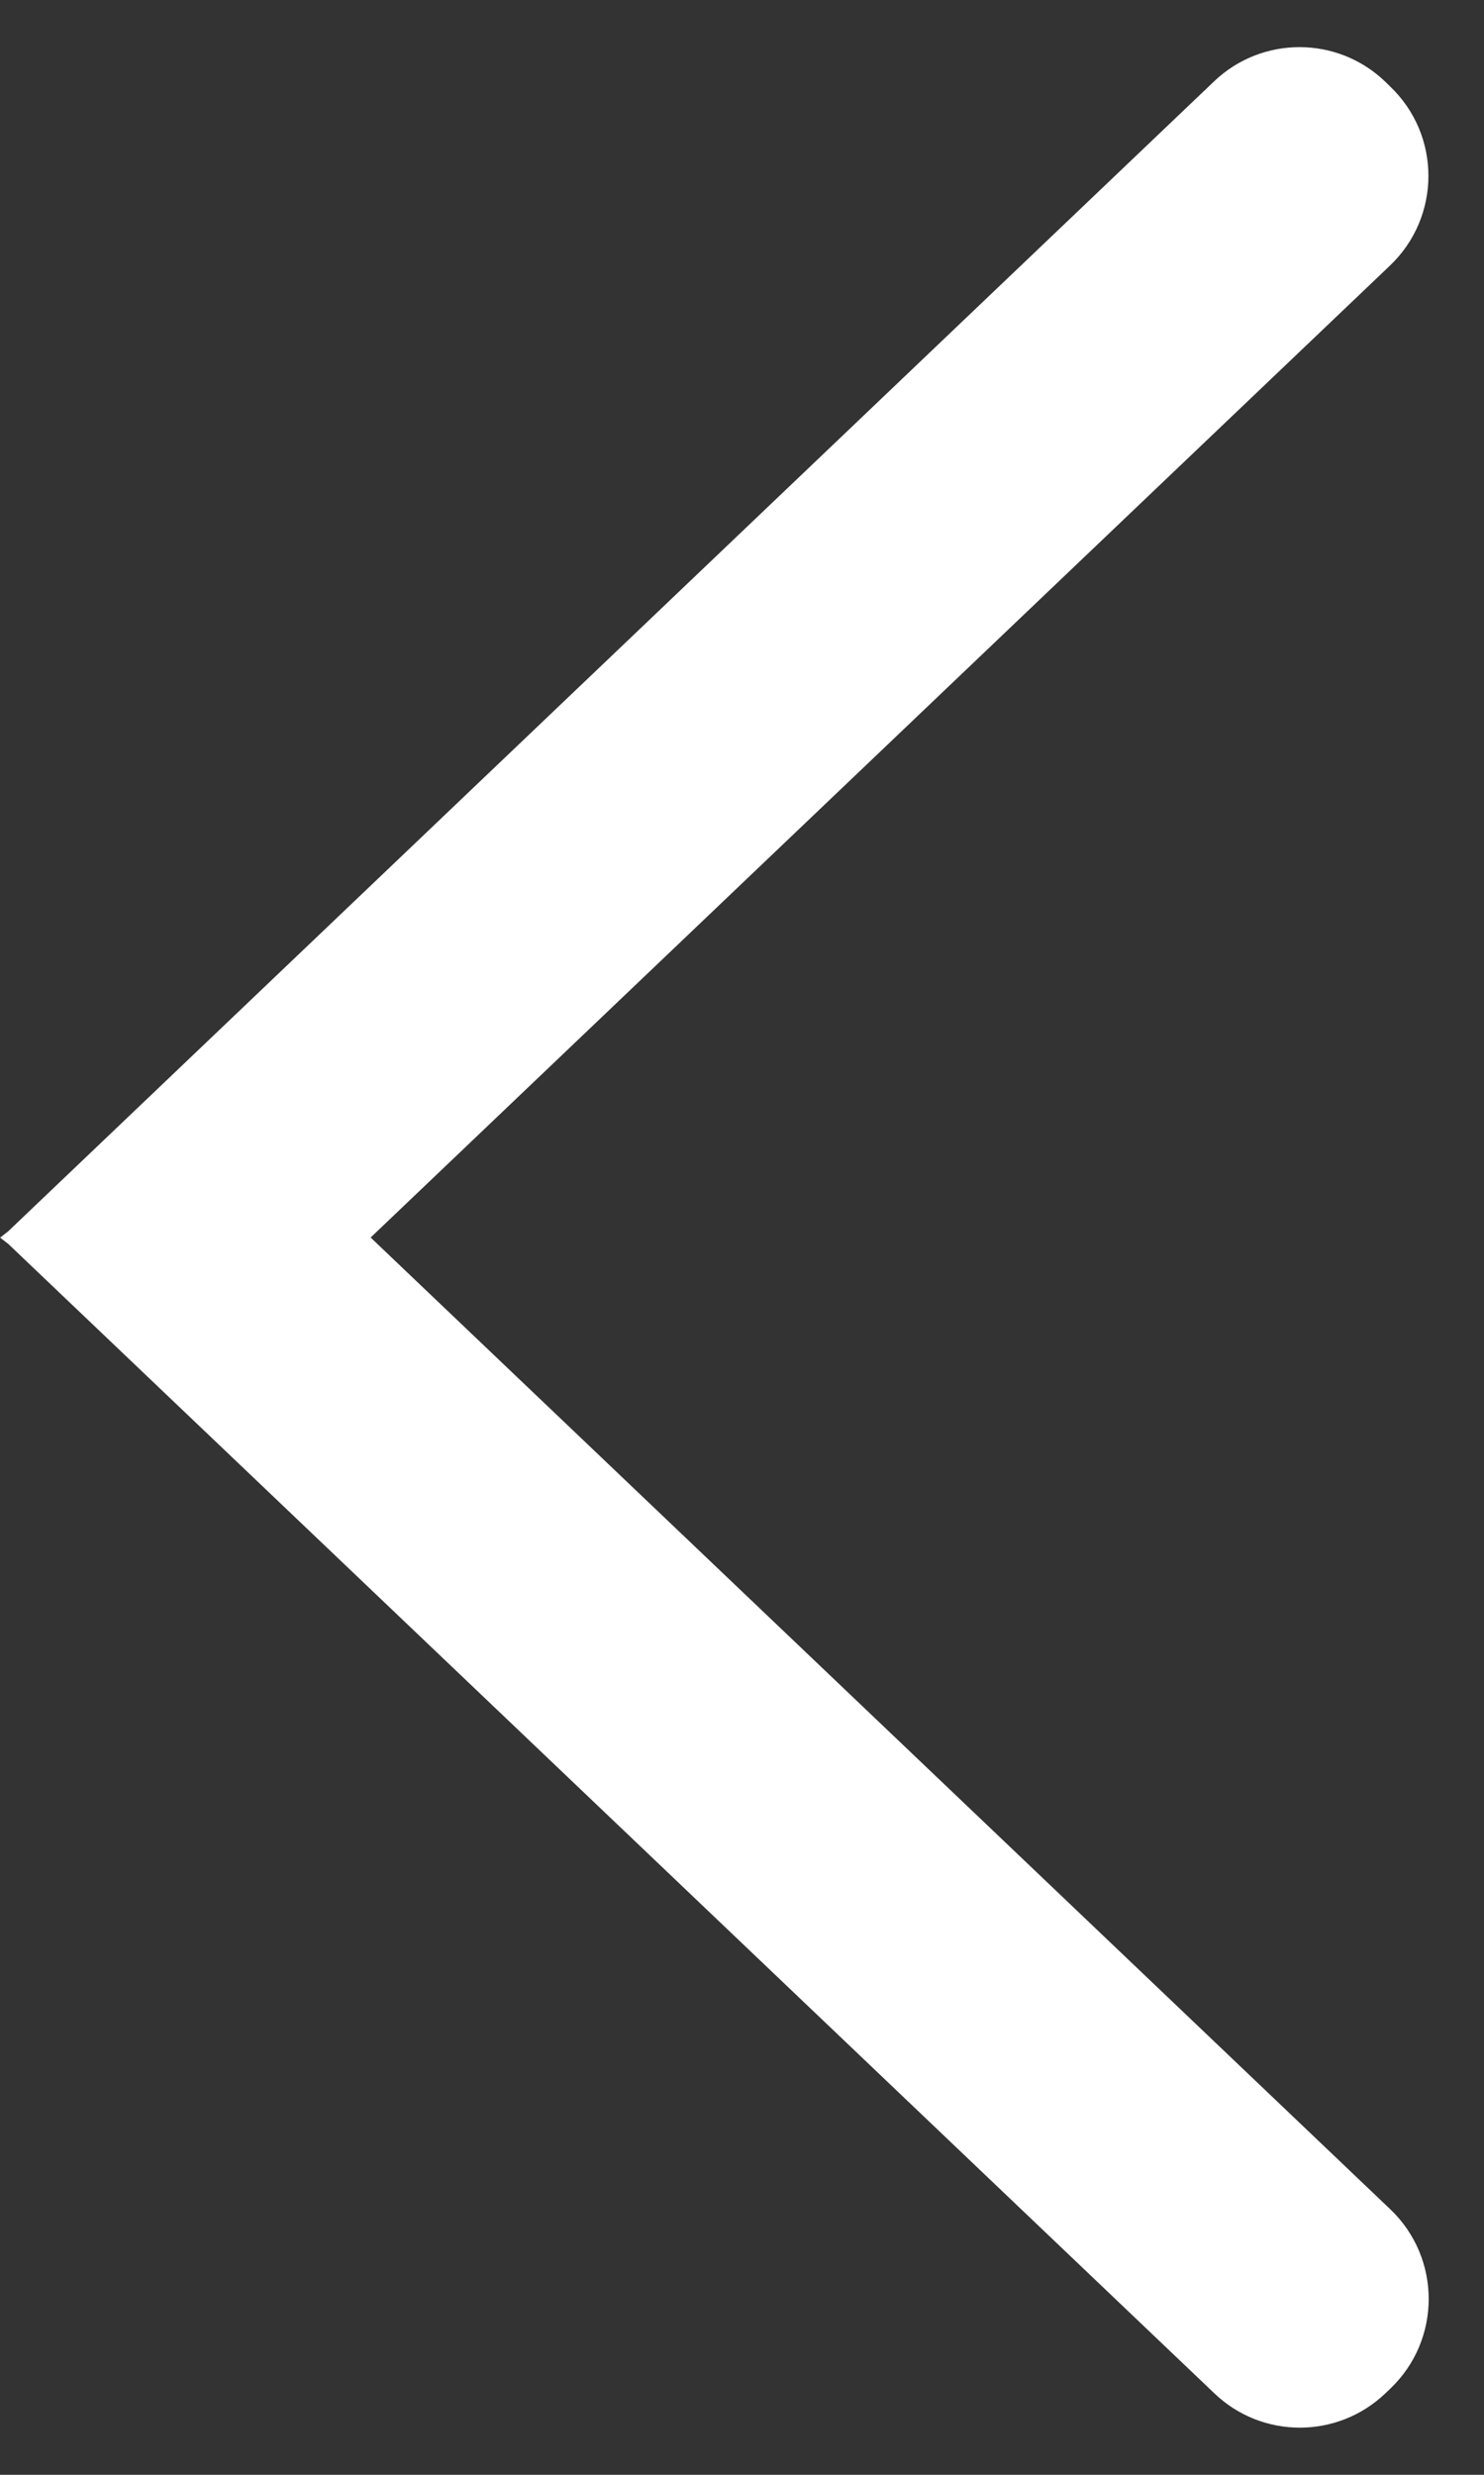 <svg width="12" height="20" viewBox="0 0 12 20" fill="none" xmlns="http://www.w3.org/2000/svg">
<rect x="0" y="0" width="12" height="20" fill="#333333" stroke="none"/>
<path d="M11.24 2.146C11.654 1.751 11.654 1.092 11.24 0.698L11.198 0.657C10.812 0.289 10.204 0.289 9.818 0.657L0.066 9.951L0.001 10.002L0.066 10.052L9.821 19.343C10.207 19.711 10.814 19.711 11.201 19.343L11.243 19.303C11.656 18.909 11.656 18.249 11.243 17.855L2.997 10.001L11.24 2.146Z" fill="white"/>
</svg>
